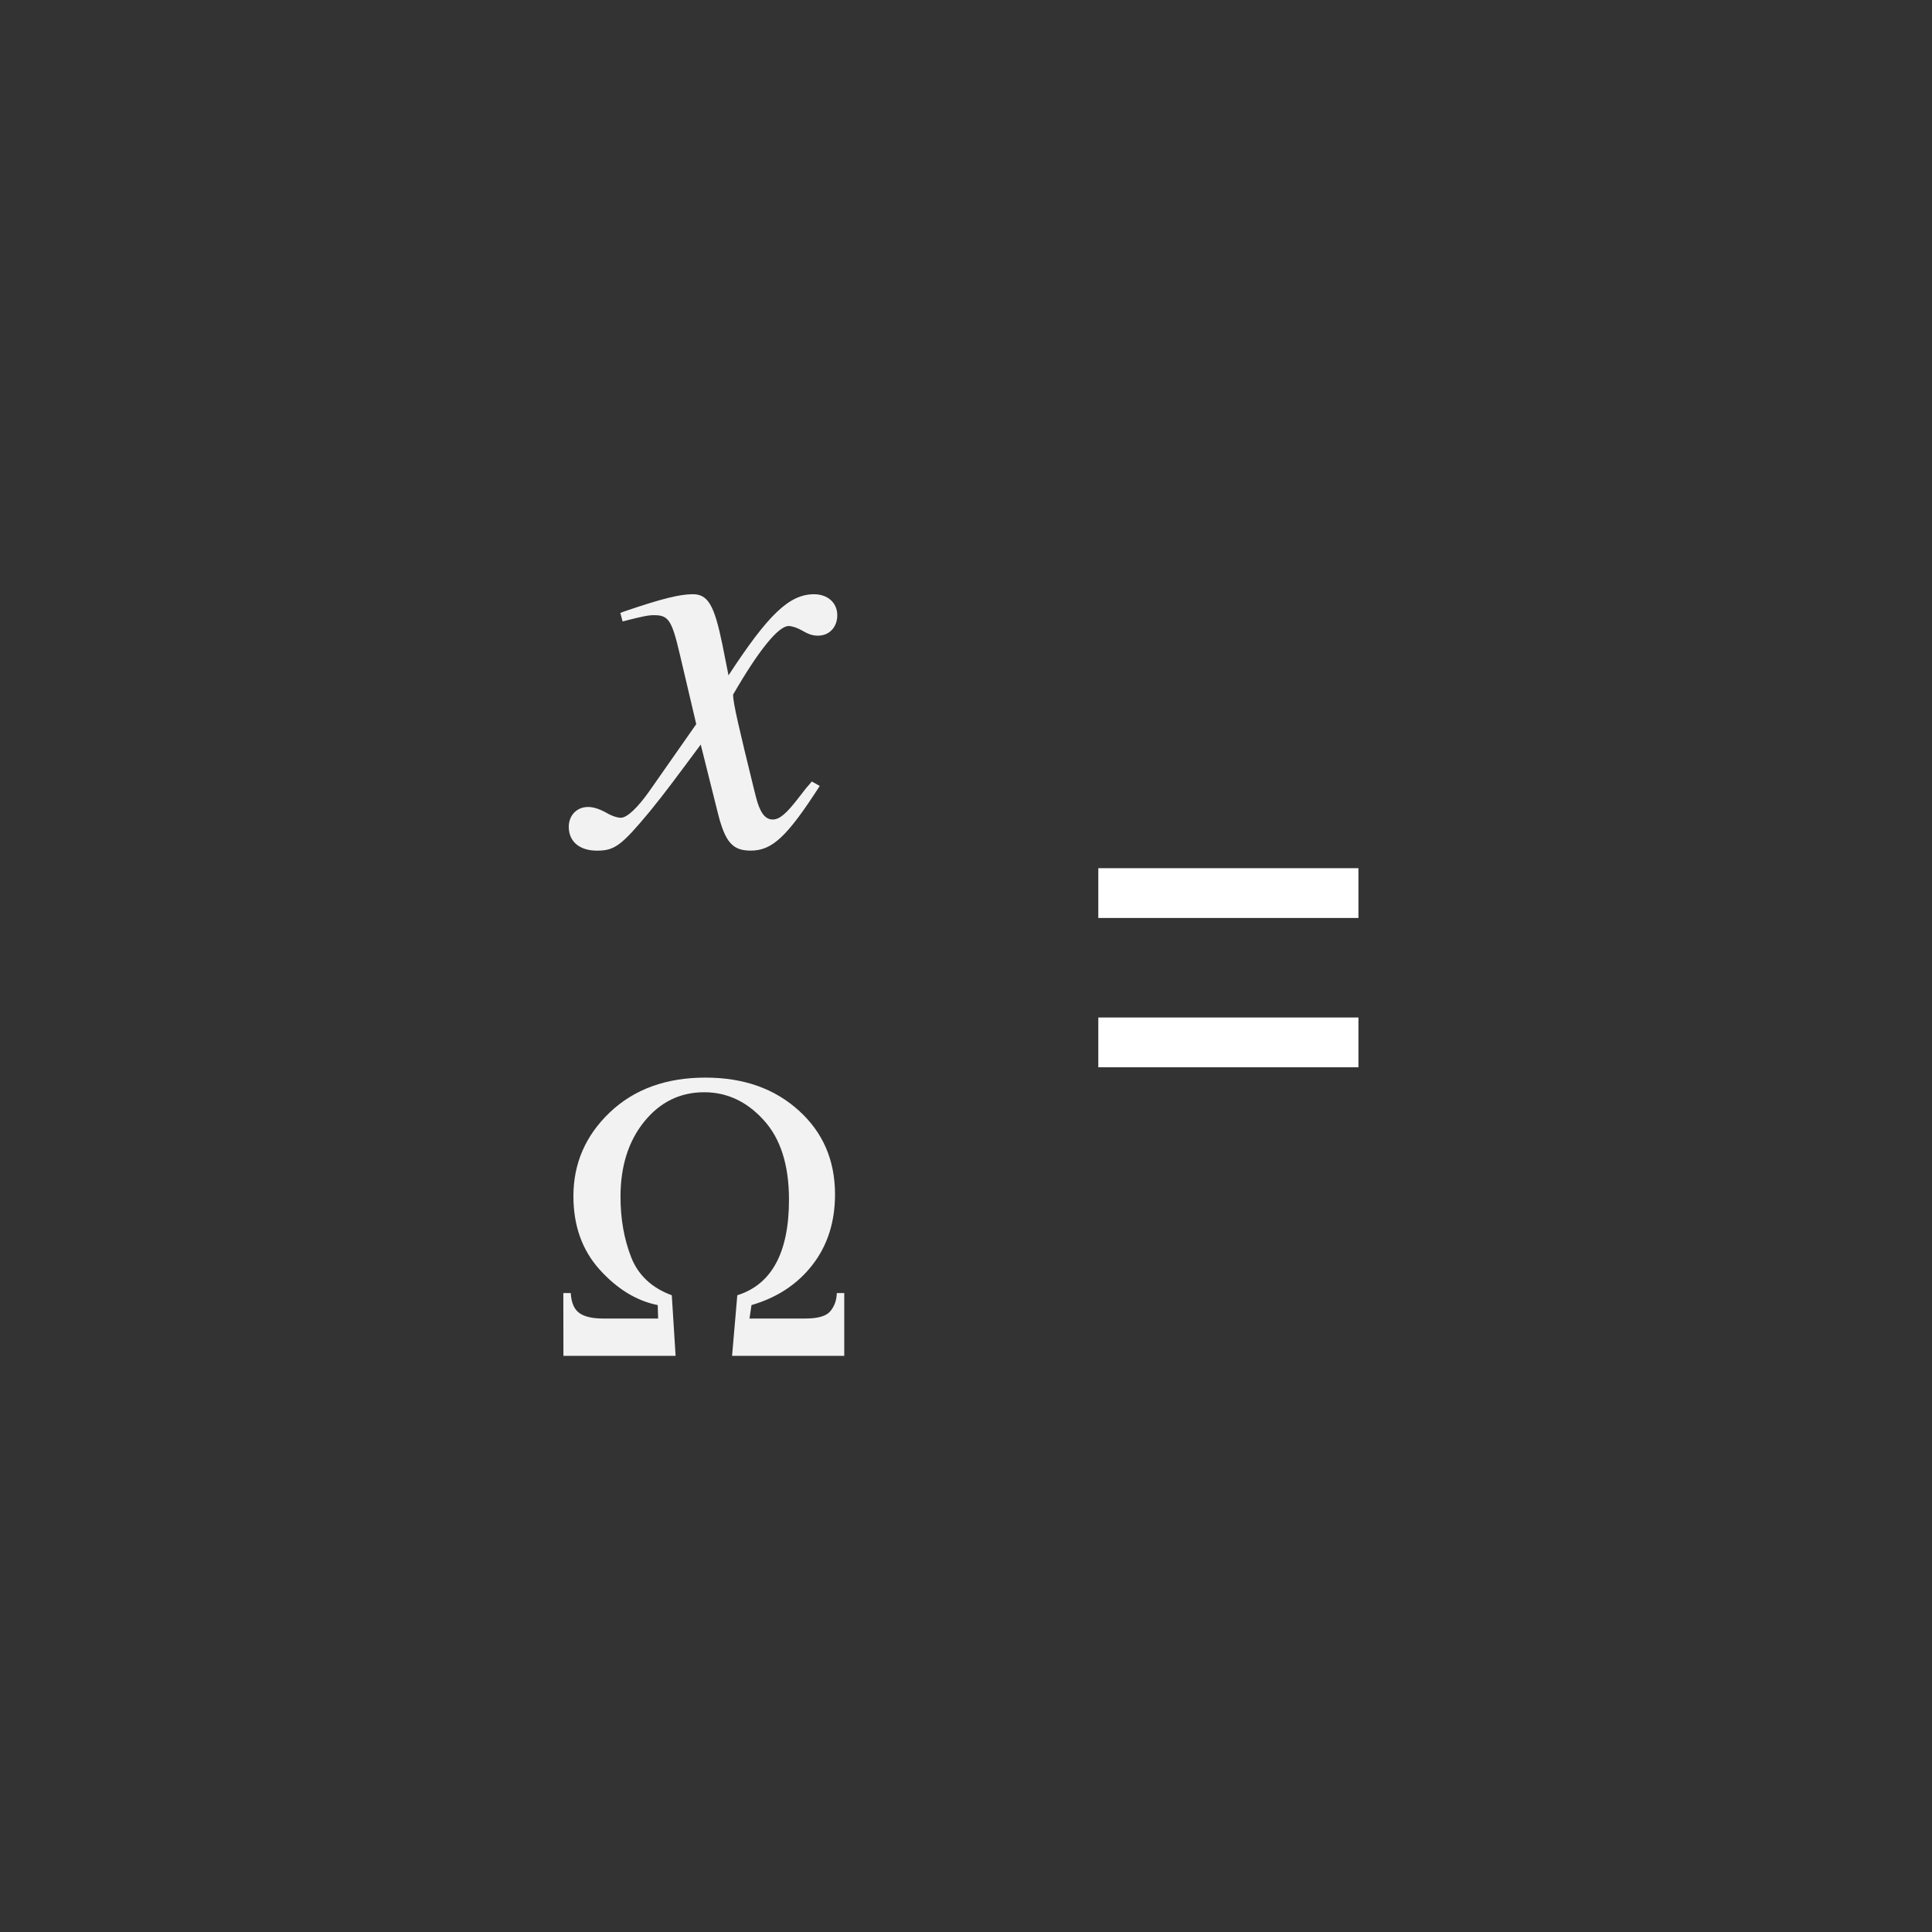<?xml version="1.0" encoding="UTF-8" standalone="no"?>
<svg
   width="64"
   height="64"
   enable-background="new"
   version="1.0"
   id="svg87"
   xmlns:xlink="http://www.w3.org/1999/xlink"
   xmlns="http://www.w3.org/2000/svg"
   xmlns:svg="http://www.w3.org/2000/svg"
   xmlns:rdf="http://www.w3.org/1999/02/22-rdf-syntax-ns#"
   xmlns:cc="http://creativecommons.org/ns#"
   xmlns:dc="http://purl.org/dc/elements/1.1/">
  <rect width="100%" height="100%" fill="#333333" stroke="none"/>
  <g
     id="layer3"
     style="display:inline">
    <path
       d="m 26.893,25.888 c -0.15,0.169 -0.244,0.282 -0.413,0.507 -0.432,0.564 -0.657,0.752 -0.882,0.752 -0.263,0 -0.432,-0.244 -0.563,-0.771 -0.056,-0.207 -0.056,-0.244 -0.075,-0.301 -0.469,-1.917 -0.676,-2.781 -0.676,-3.063 0.845,-1.466 1.501,-2.274 1.839,-2.274 0.113,0 0.282,0.056 0.45,0.15 0.225,0.132 0.357,0.169 0.525,0.169 0.375,0 0.638,-0.282 0.638,-0.677 0,-0.413 -0.319,-0.695 -0.769,-0.695 -0.826,0 -1.52,0.677 -2.834,2.687 l -0.206,-1.034 c -0.263,-1.278 -0.469,-1.654 -0.976,-1.654 -0.432,0 -1.032,0.15 -2.196,0.545 -0.113,0.038 -0.113,0.038 -0.206,0.075 l 0.075,0.282 c 0.732,-0.188 0.863,-0.207 1.051,-0.207 0.469,0 0.582,0.169 0.845,1.297 l 0.544,2.312 -1.539,2.199 c -0.394,0.564 -0.751,0.902 -0.957,0.902 -0.113,0 -0.3,-0.056 -0.488,-0.169 -0.244,-0.132 -0.432,-0.188 -0.601,-0.188 -0.375,0 -0.638,0.282 -0.638,0.658 0,0.489 0.357,0.789 0.938,0.789 0.582,0 0.807,-0.169 1.745,-1.297 0.507,-0.62 0.92,-1.184 1.689,-2.218 l 0.563,2.255 c 0.244,0.977 0.488,1.259 1.089,1.259 0.713,0 1.201,-0.451 2.29,-2.142 z"
       fill="#f2f2f2"
       stroke-width="0.155px"
       style="font-variant-ligatures:normal;font-variant-caps:normal;font-variant-numeric:normal;font-feature-settings:normal"
       id="path67" />
    <path
       d="m 18.661,42.834 h 0.246 q 0.027,0.472 0.279,0.658 0.252,0.186 0.803,0.186 h 1.812 l -0.013,-0.445 q -1.055,-0.213 -1.924,-1.176 -0.869,-0.964 -0.869,-2.432 0,-1.628 1.208,-2.778 1.214,-1.15 3.165,-1.15 1.891,0 3.092,1.09 1.201,1.083 1.201,2.778 0,1.376 -0.75,2.339 -0.743,0.957 -2.017,1.329 l -0.066,0.445 h 1.845 q 0.63,0 0.829,-0.239 0.206,-0.239 0.219,-0.605 h 0.246 v 2.08 h -3.716 l 0.173,-2.007 q 1.712,-0.538 1.712,-3.17 0,-1.721 -0.843,-2.638 -0.836,-0.917 -1.964,-0.917 -1.201,0 -1.991,0.977 -0.783,0.97 -0.783,2.485 0,1.096 0.352,2 0.352,0.897 1.347,1.263 l 0.126,2.007 h -3.716 z"
       fill="#f2f2f2"
       stroke-width="0.155px"
       style="font-variant-ligatures:normal;font-variant-caps:normal;font-variant-numeric:normal;font-feature-settings:normal"
       id="path71" />
    <path
       d="m 36.383,28.76 v 1.649 H 45 v -1.649 z m 0,4.946 v 1.649 H 45 v -1.649 z"
       color="#000000"
       enable-background="accumulate"
       fill="#ffffff"
       id="path79"
       style="display:inline;opacity:1;stroke-width:0.596" />
  </g>
</svg>
